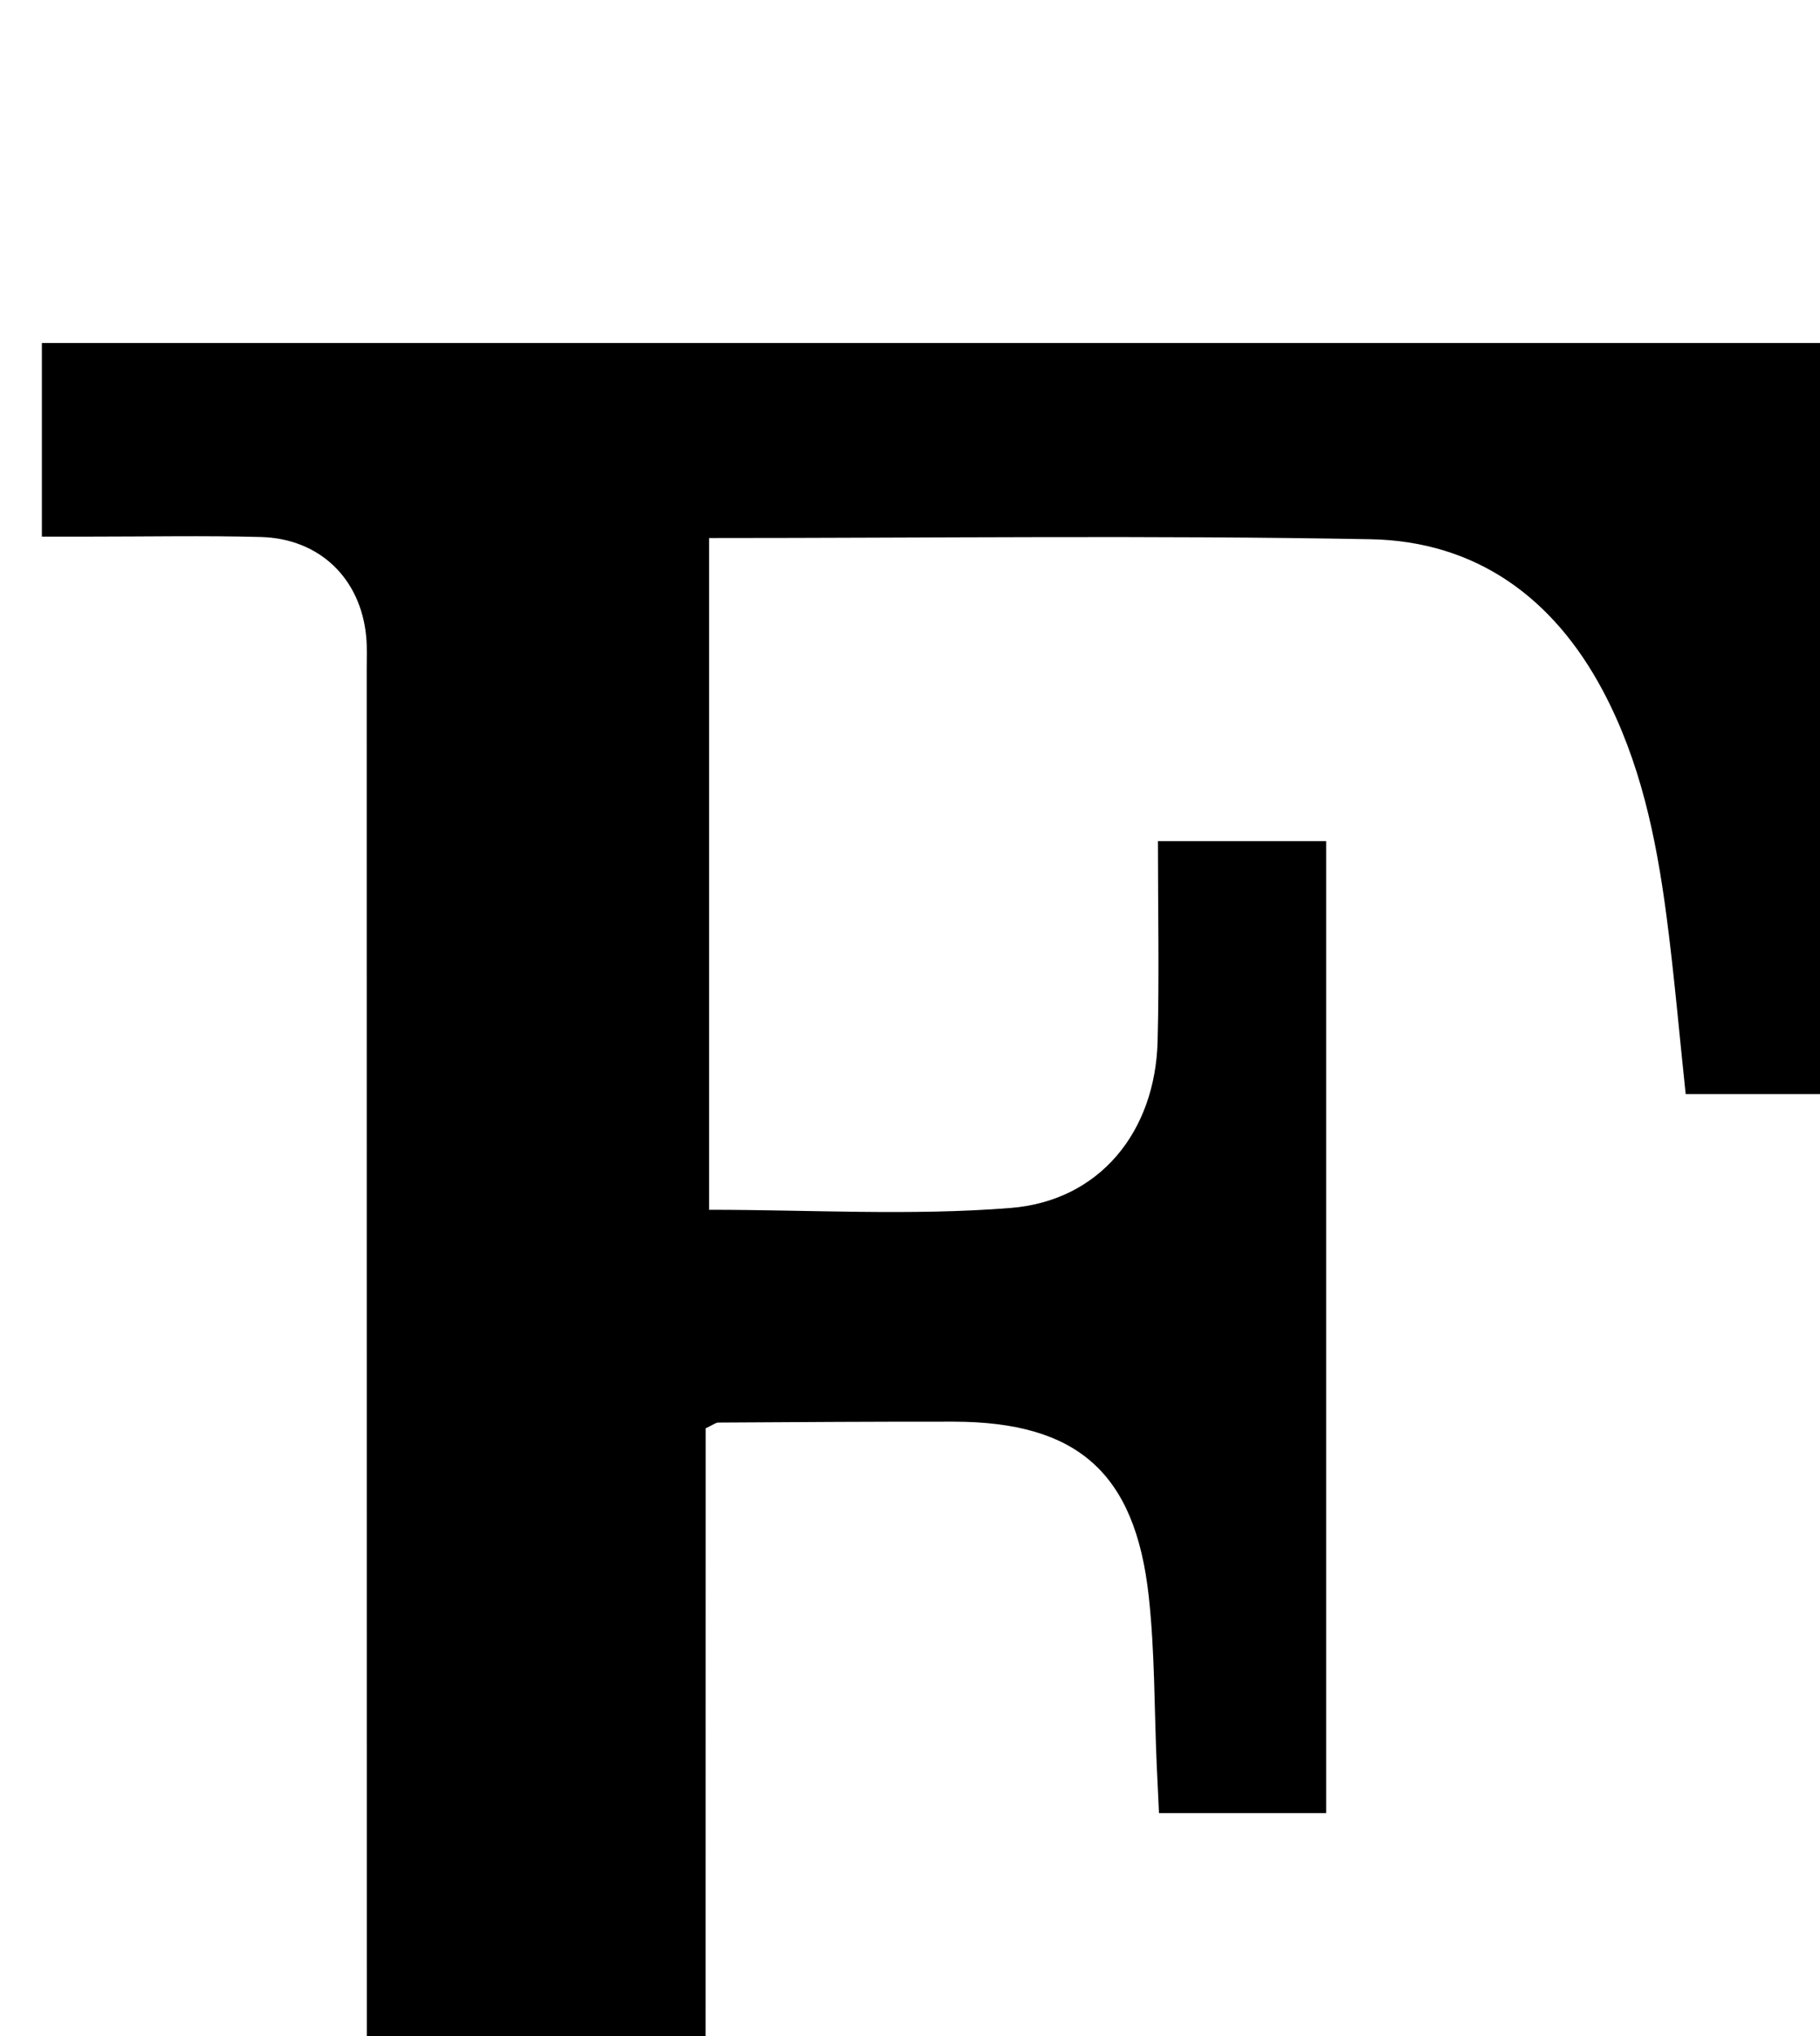 <?xml version="1.0" encoding="iso-8859-1"?>
<!-- Generator: Adobe Illustrator 25.2.1, SVG Export Plug-In . SVG Version: 6.00 Build 0)  -->
<svg version="1.1" xmlns="http://www.w3.org/2000/svg" xmlns:xlink="http://www.w3.org/1999/xlink" x="0px" y="0px"
	 viewBox="0 0 193.367 216.299" style="enable-background:new 0 0 193.367 216.299;" xml:space="preserve">
<g>
	<path d="M4.493,232.016c1.805,0,3.42,0,5.035,0c5.832-0.001,11.665,0.08,17.495-0.025c7.117-0.128,11.447-4.351,11.903-11.421
		c0.064-0.996,0.046-1.999,0.046-2.998c-0.002-48.822-0.005-97.644-0.011-146.466c0-1.166,0.056-2.34-0.055-3.497
		c-0.589-6.172-4.953-10.403-11.2-10.57c-5.994-0.16-11.996-0.039-17.995-0.041c-1.642-0.001-3.284,0-5.262,0
		c0-6.95,0-13.535,0-20.564c64.29,0,128.649,0,193.367,0c0,26.47,0,53.003,0,79.776c-6.251,0-12.336,0-18.721,0
		c-0.684-6.438-1.221-12.713-2.043-18.951c-1.09-8.27-2.77-16.391-6.747-23.877c-5.281-9.941-13.519-15.897-24.686-16.104
		c-23.301-0.431-46.615-0.13-70.284-0.13c0,23.808,0,47.503,0,71.354c10.807,0,21.47,0.645,32.016-0.191
		c9.513-0.754,15.39-8.126,15.639-17.701c0.181-6.968,0.035-13.945,0.035-21.263c6.105,0,11.825,0,17.872,0
		c0,34.335,0,68.588,0,103.236c-5.679,0-11.413,0-17.76,0c-0.076-1.595-0.164-3.345-0.241-5.095
		c-0.263-5.985-0.195-12.007-0.849-17.949c-1.446-13.142-7.618-18.512-20.734-18.53c-8.33-0.011-16.66,0.046-24.99,0.095
		c-0.288,0.002-0.575,0.25-1.346,0.608c0,1.223,0,2.675,0,4.128c-0.002,20.995-0.004,41.99-0.007,62.985c0,0.5-0.008,1,0.002,1.5
		c0.167,8.321,3.263,11.526,11.503,11.654c6.497,0.101,12.997,0.023,19.495,0.024c1.809,0,3.618,0,5.785,0c0,7.045,0,13.751,0,20.73
		c-35.724,0-71.312,0-107.261,0C4.493,245.986,4.493,239.277,4.493,232.016z"/>
</g>
</svg>
